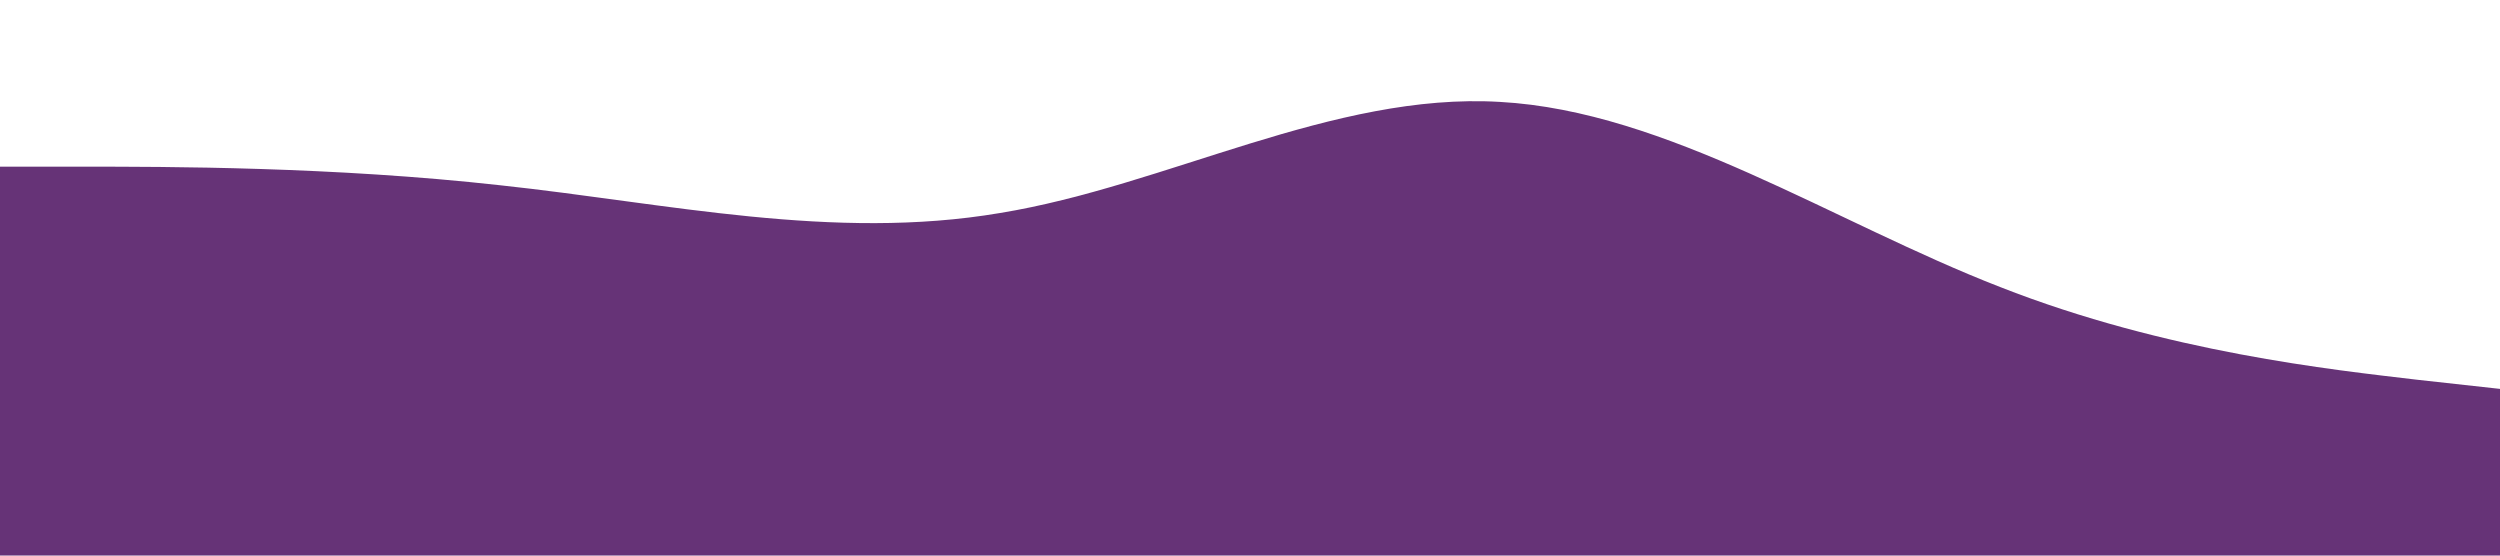 <?xml version="1.0" standalone="no"?><svg xmlns="http://www.w3.org/2000/svg" viewBox="0 0 1440 320"><path fill="#6379" fill-opacity="1" d="M0,96L48,96C96,96,192,96,288,106.7C384,117,480,139,576,122.7C672,107,768,53,864,58.7C960,64,1056,128,1152,165.3C1248,203,1344,213,1392,218.7L1440,224L1440,320L1392,320C1344,320,1248,320,1152,320C1056,320,960,320,864,320C768,320,672,320,576,320C480,320,384,320,288,320C192,320,96,320,48,320L0,320Z"></path></svg>